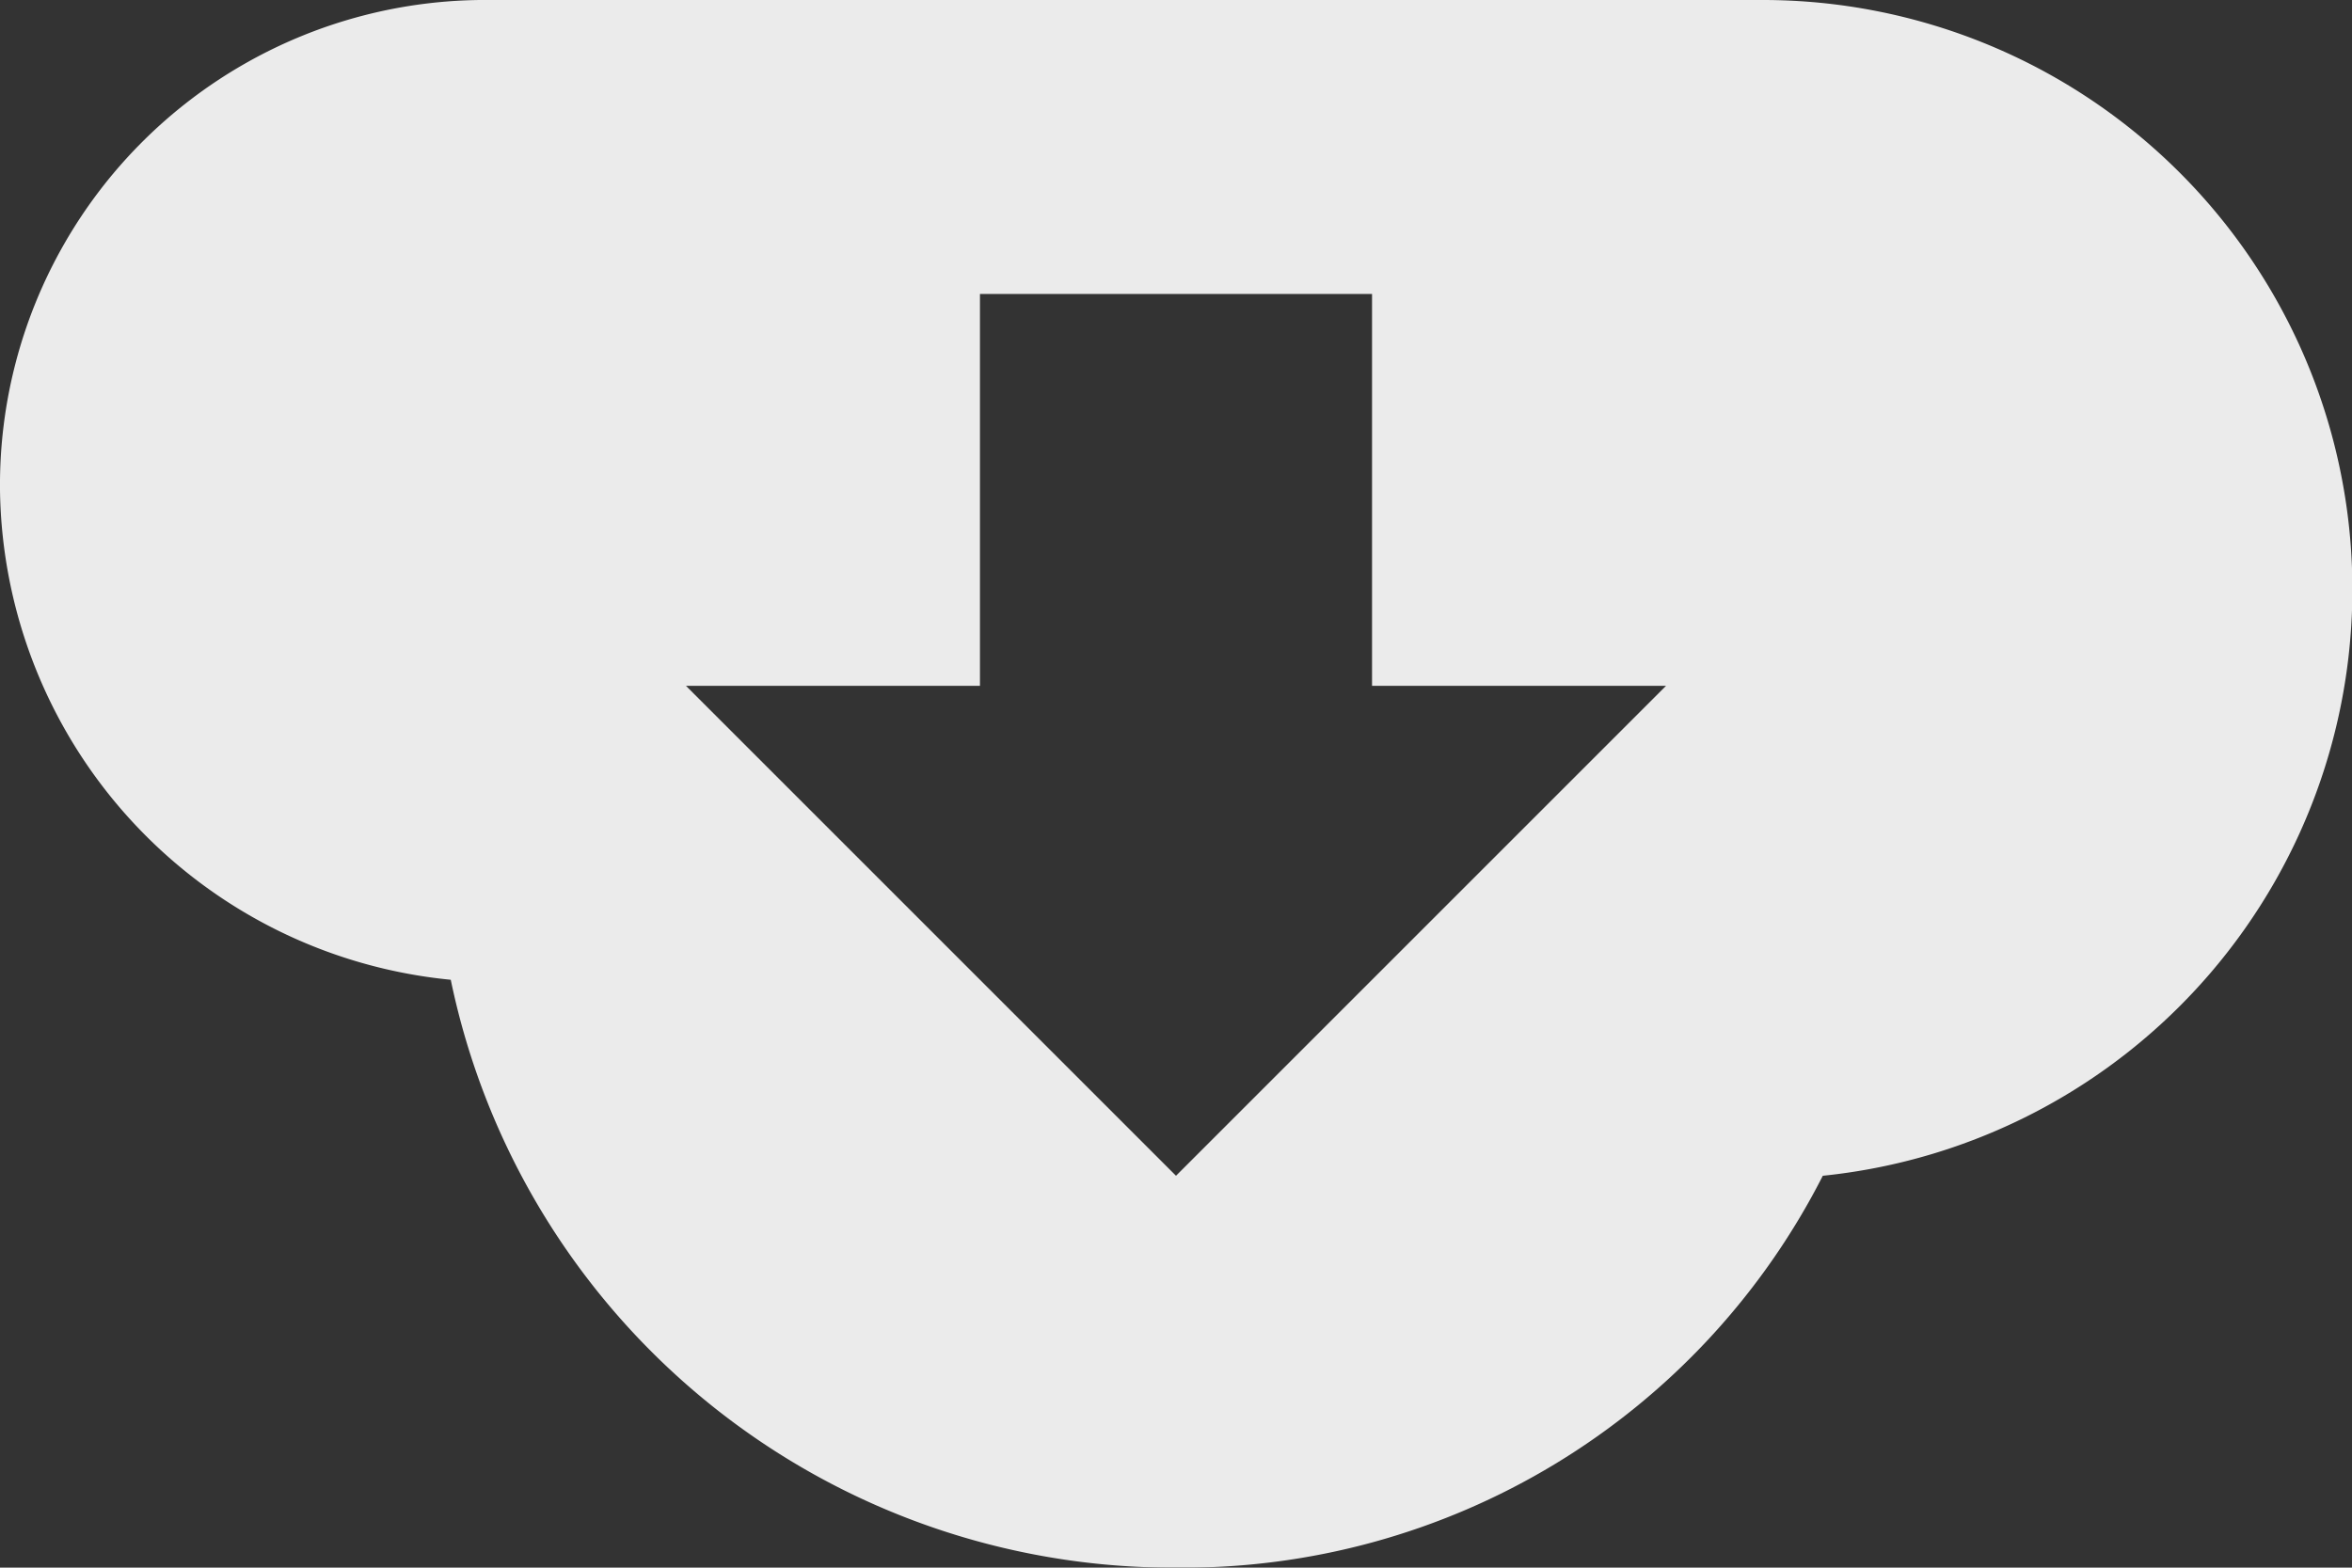 <svg xmlns="http://www.w3.org/2000/svg" width="20" height="13.333" viewBox="0 0 20 13.333"><rect x="0" y="0" width="20" height="13.333" fill="#333333" stroke="none"/><defs><style>.a{opacity:0.9;}.b{fill:#fff;}</style></defs><g class="a" transform="translate(20 115.333) rotate(180)"><g transform="translate(0 102)"><path class="b" d="M16.167,107A6.272,6.272,0,0,0,10,102a6.1,6.1,0,0,0-5.5,3.333,5.013,5.013,0,0,0,.5,10H15.833A4.126,4.126,0,0,0,20,111.167,4.242,4.242,0,0,0,16.167,107Zm-4.5,2.5v3.333H8.333V109.5h-2.5L10,105.333l4.167,4.167Z" transform="translate(0 -102)"/></g></g></svg>